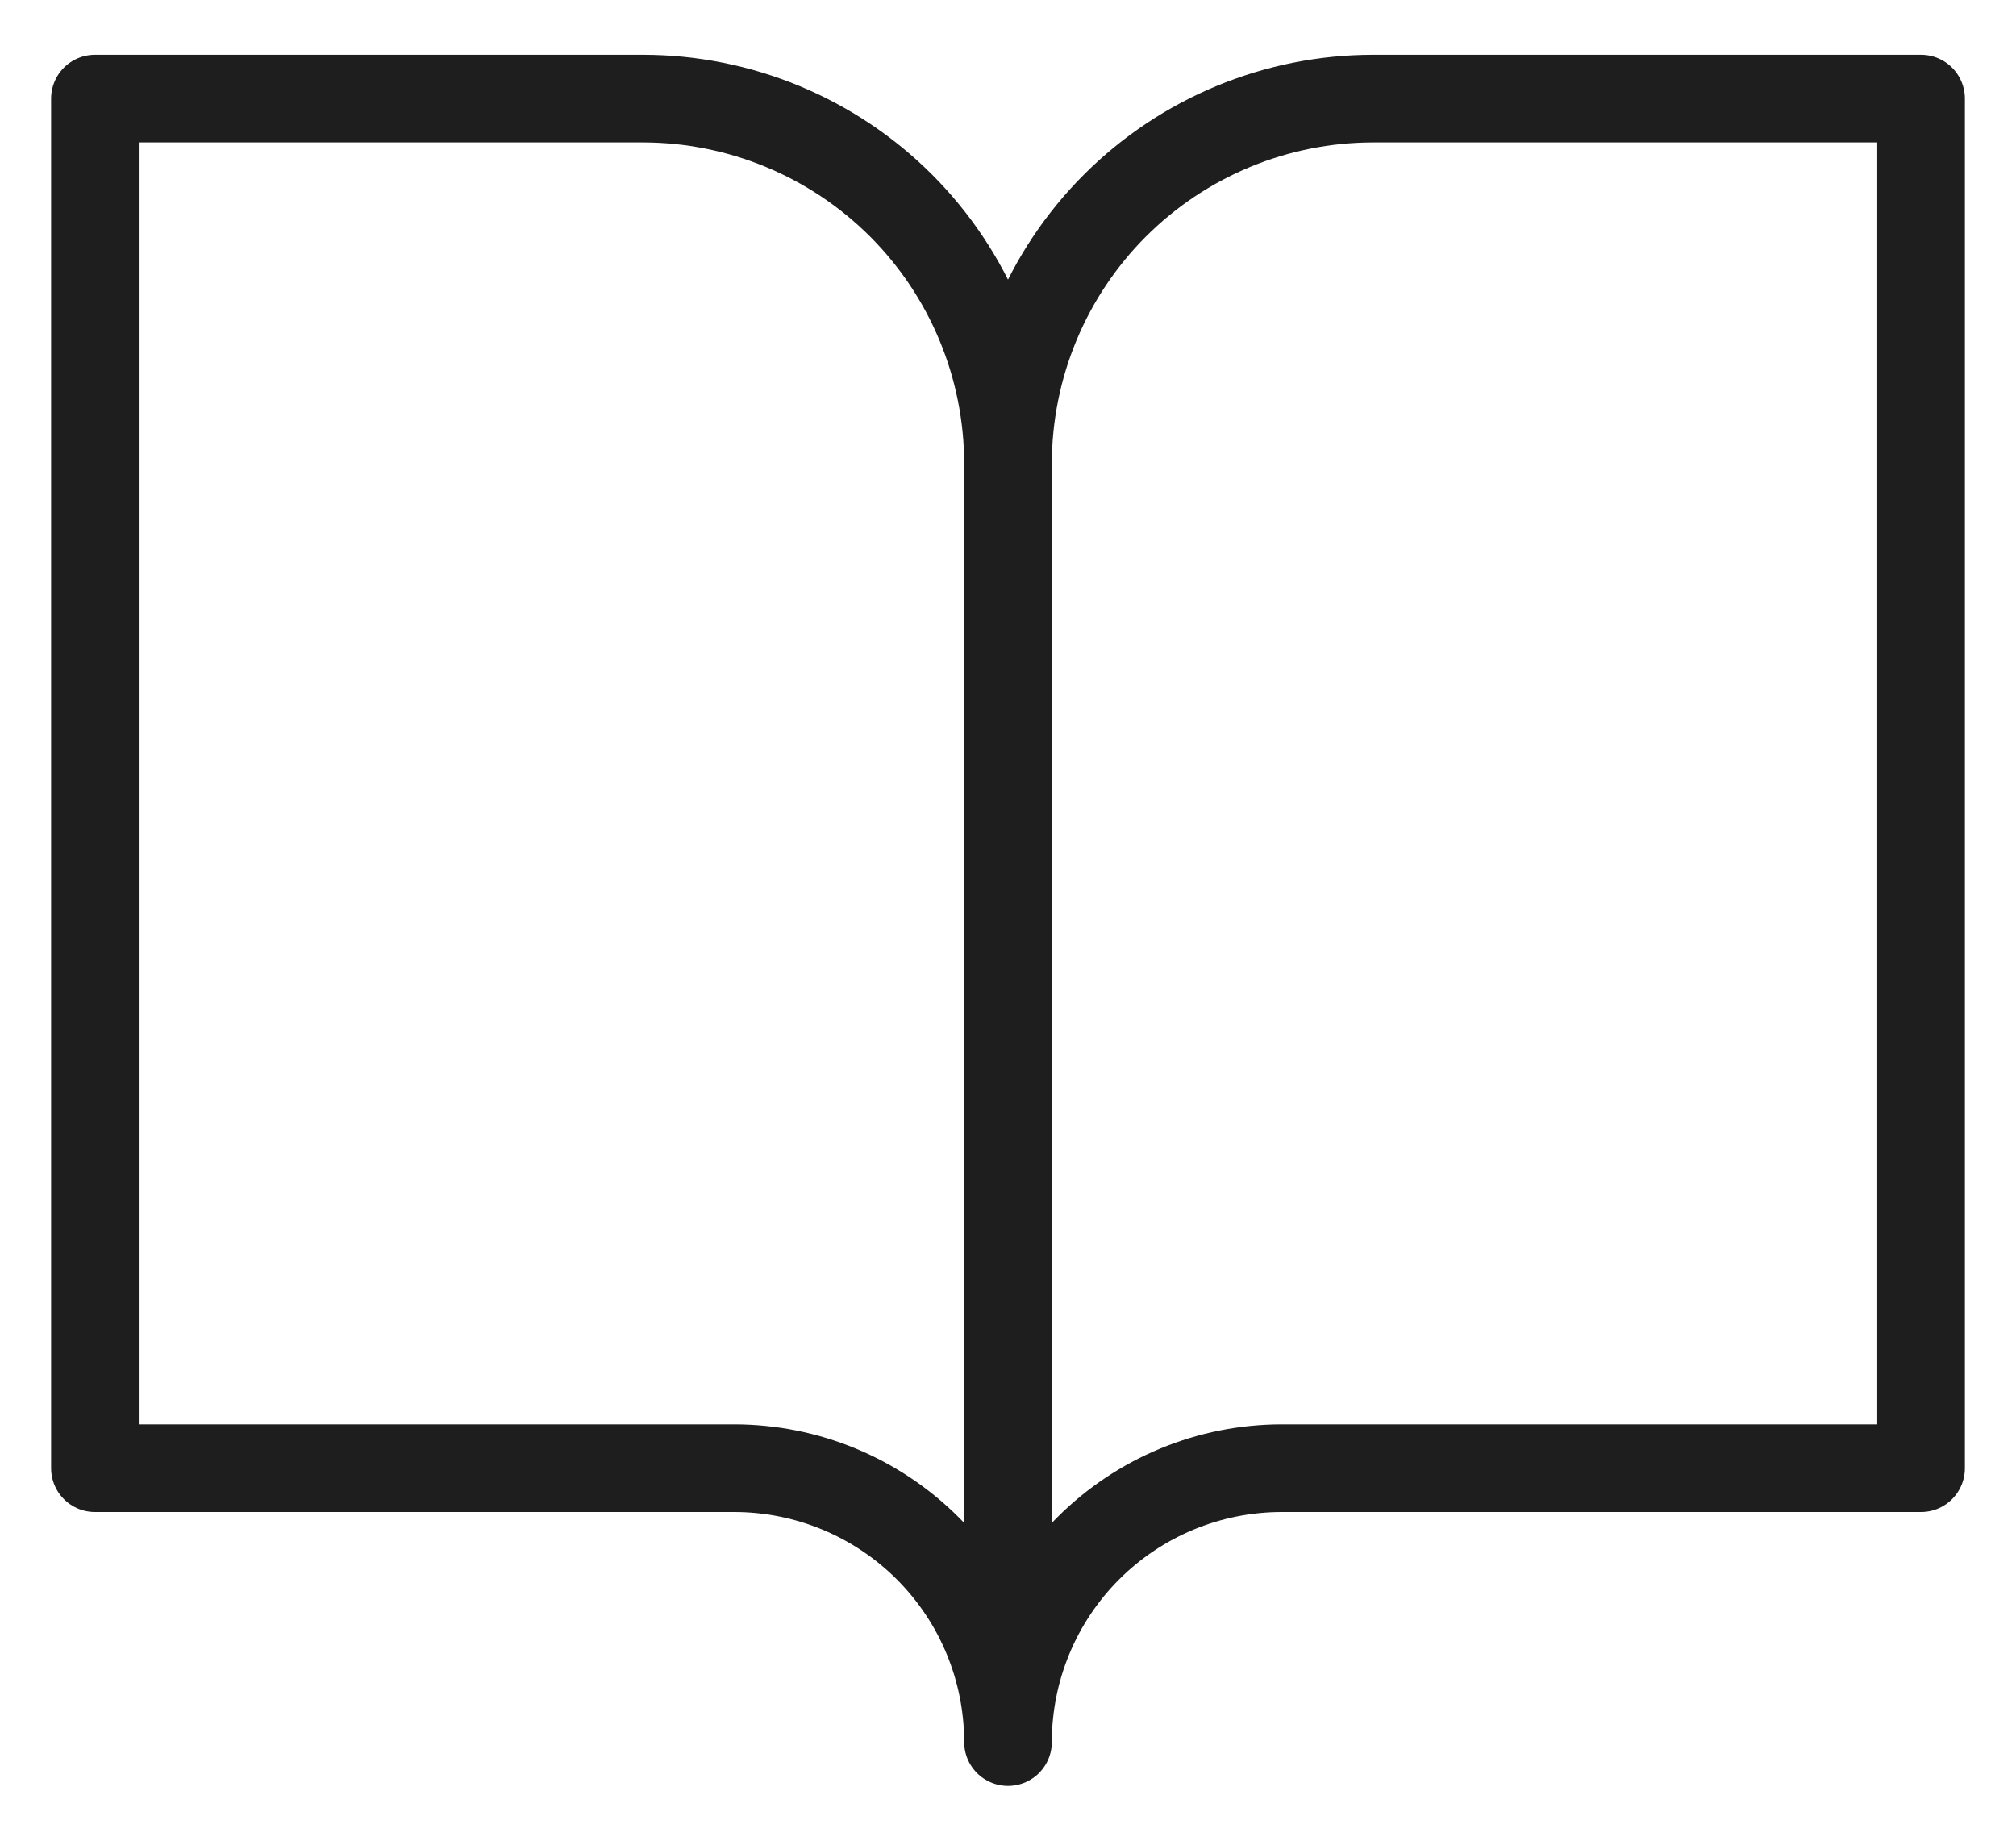 <svg width="23" height="21" viewBox="0 0 23 21" fill="none" xmlns="http://www.w3.org/2000/svg">
<path d="M11.5 5.292C11.5 4.187 11.061 3.127 10.28 2.345C9.498 1.564 8.438 1.125 7.333 1.125H1.083V16.75H8.375C9.204 16.75 9.999 17.079 10.585 17.665C11.171 18.251 11.5 19.046 11.5 19.875M11.5 5.292V19.875M11.5 5.292C11.5 4.187 11.939 3.127 12.72 2.345C13.502 1.564 14.562 1.125 15.667 1.125H21.917V16.75H14.625C13.796 16.75 13.001 17.079 12.415 17.665C11.829 18.251 11.5 19.046 11.5 19.875" stroke="#1E1E1E" stroke-linecap="round" stroke-linejoin="round"/>
</svg>
